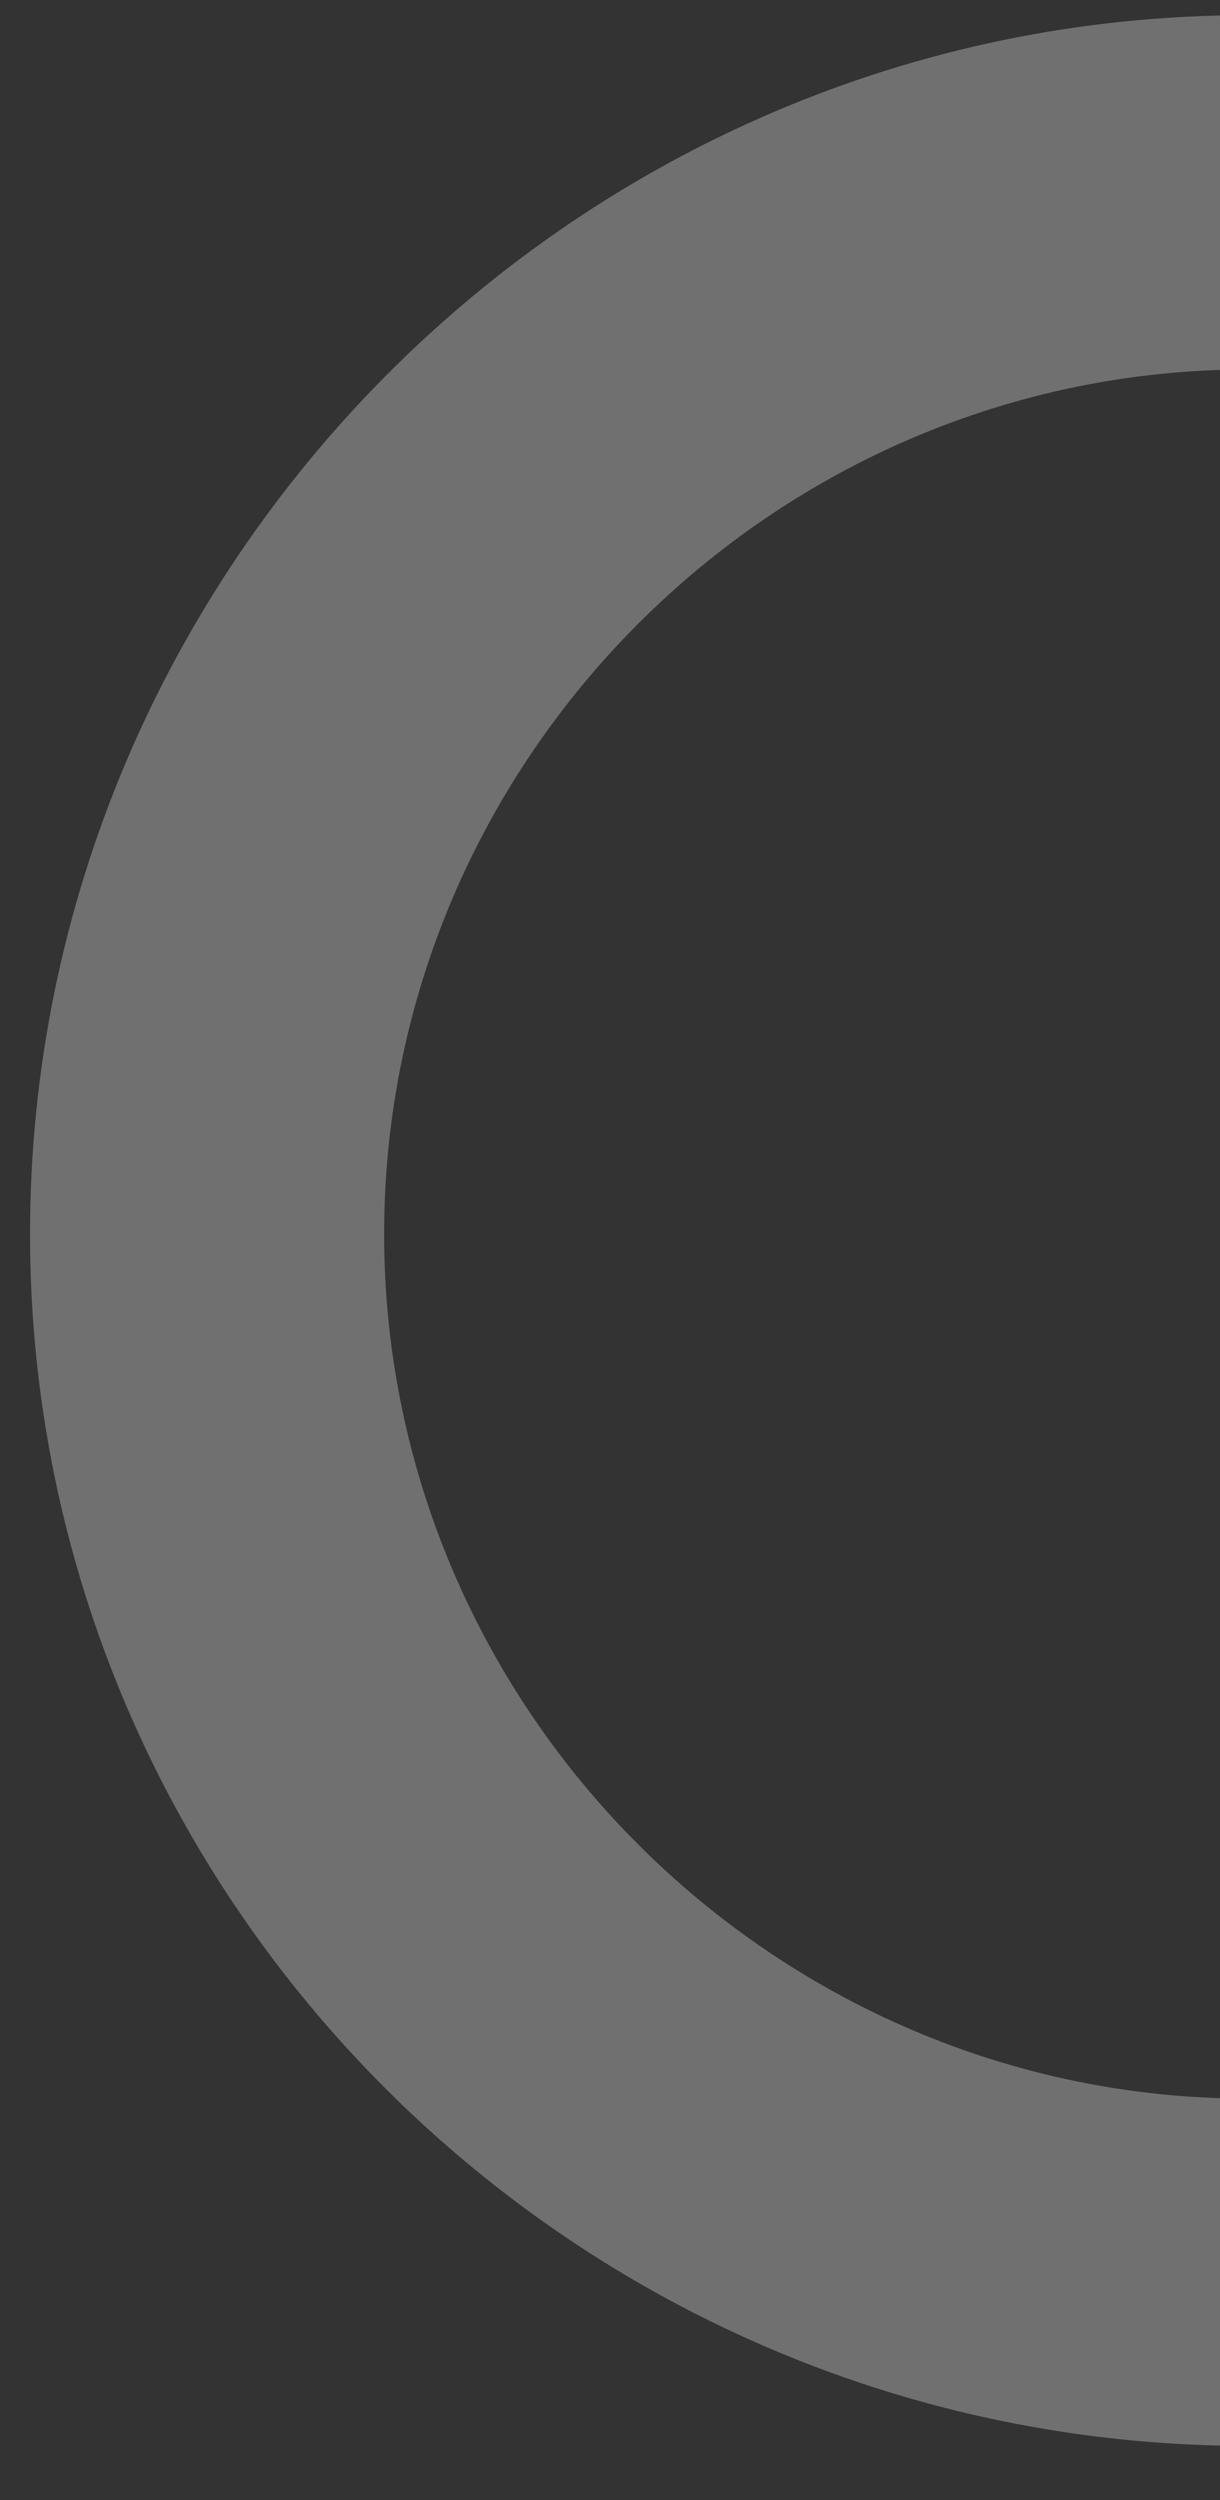 <svg width="21" height="43" viewBox="0 0 21 43" fill="none" xmlns="http://www.w3.org/2000/svg">
<rect x="0" y="0" width="21" height="43" fill="#333333" stroke="none"/>
<g opacity="0.3" clip-path="url(#clip0_1_1133)">
<path d="M21.482 42.069C9.903 42.069 0.517 32.684 0.517 21.226C0.517 9.768 9.903 0.261 21.482 0.261C33.062 0.261 42.447 9.646 42.447 21.226C42.447 32.806 32.94 42.069 21.482 42.069ZM21.482 6.355C13.316 6.355 6.612 13.059 6.612 21.226C6.612 29.393 13.316 36.096 21.482 36.096C29.649 36.096 36.353 29.393 36.353 21.226C36.353 13.059 29.649 6.355 21.482 6.355Z" fill="white"/>
</g>
<defs>
<clipPath id="clip0_1_1133">
<rect width="41.808" height="41.808" fill="white" transform="translate(0.517 0.261)"/>
</clipPath>
</defs>
</svg>
